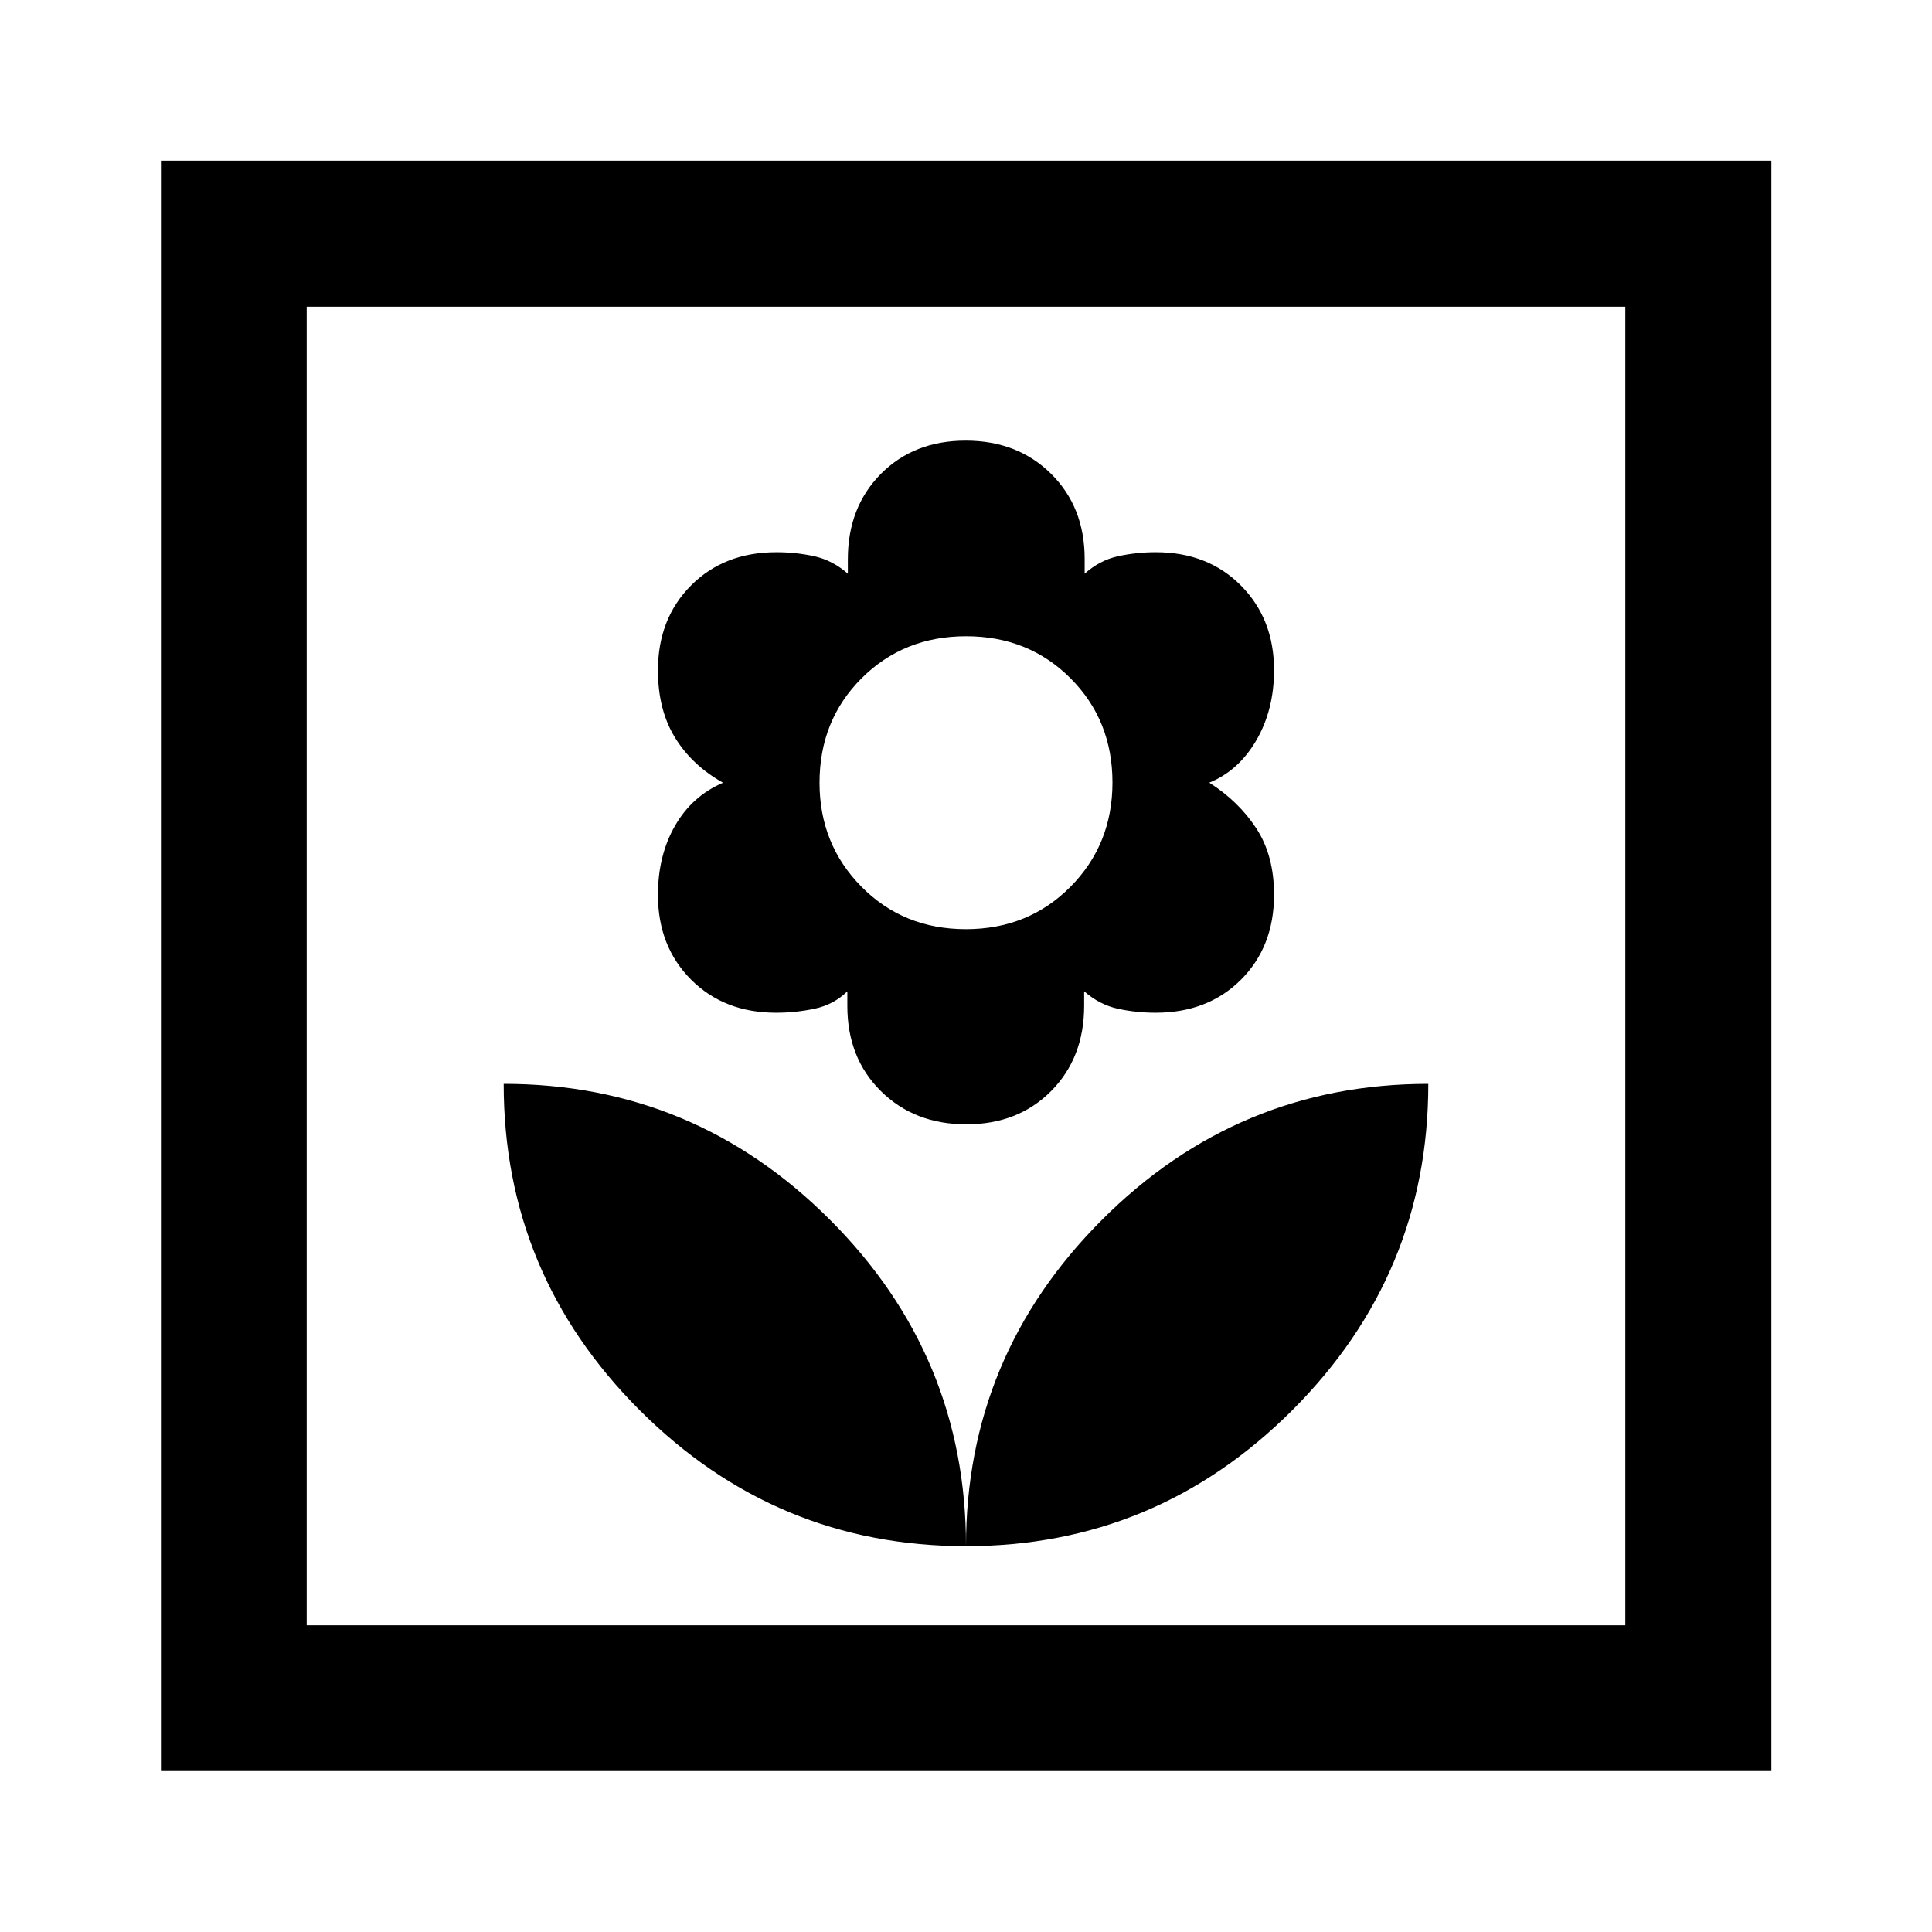 <svg xmlns="http://www.w3.org/2000/svg" height="40" viewBox="0 -960 960 960" width="40"><path d="M480-191.72q0-94.55-67.54-162.13-67.53-67.59-162.18-67.59 0 94.65 67.59 162.18 67.59 67.54 162.13 67.54Zm.15-209.61q25.76 0 42.16-16.55 16.4-16.54 16.4-42.41v-7.15q7.59 6.66 16.69 8.66 9.11 2 18.83 2 25.95 0 42.39-16.41 16.45-16.41 16.45-42.25 0-19.46-8.81-32.93-8.82-13.47-23.38-22.73 14.56-5.92 23.38-21.06 8.81-15.15 8.81-34.88 0-25.38-16.42-41.97-16.43-16.6-42.3-16.6-9.68 0-18.81 2-9.14 2-16.58 8.67v-7.34q0-25.78-16.68-42.28-16.67-16.49-42.43-16.49-25.76 0-42.16 16.54-16.4 16.55-16.4 42.41v7.16q-7.59-6.67-16.69-8.67-9.11-2-18.8-2-25.99 0-42.43 16.52t-16.44 42.19q0 19.6 8.48 33.41 8.48 13.81 23.87 22.42-15.39 6.61-23.87 21.39-8.48 14.78-8.48 34.37 0 25.55 16.43 42.04 16.44 16.49 42.29 16.49 9.68 0 19.14-2t16.25-8.63v7.3q0 25.79 16.68 42.28 16.67 16.5 42.43 16.5Zm-.21-96.97q-31.03 0-51.87-21.08-20.85-21.08-20.85-51.69 0-31.02 20.9-51.9t51.94-20.88q31.03 0 51.87 20.88 20.85 20.88 20.85 51.78 0 30.8-20.9 51.85-20.9 21.04-51.94 21.04Zm.06 306.58q94.54 0 162.13-67.54 67.59-67.53 67.59-162.18-94.65 0-162.18 67.59Q480-286.27 480-191.72ZM79.97-79.97v-800.22h800.22v800.22H79.97Zm72.42-72.42h655.22v-655.22H152.39v655.22Zm0 0v-655.22 655.22Z"/></svg>